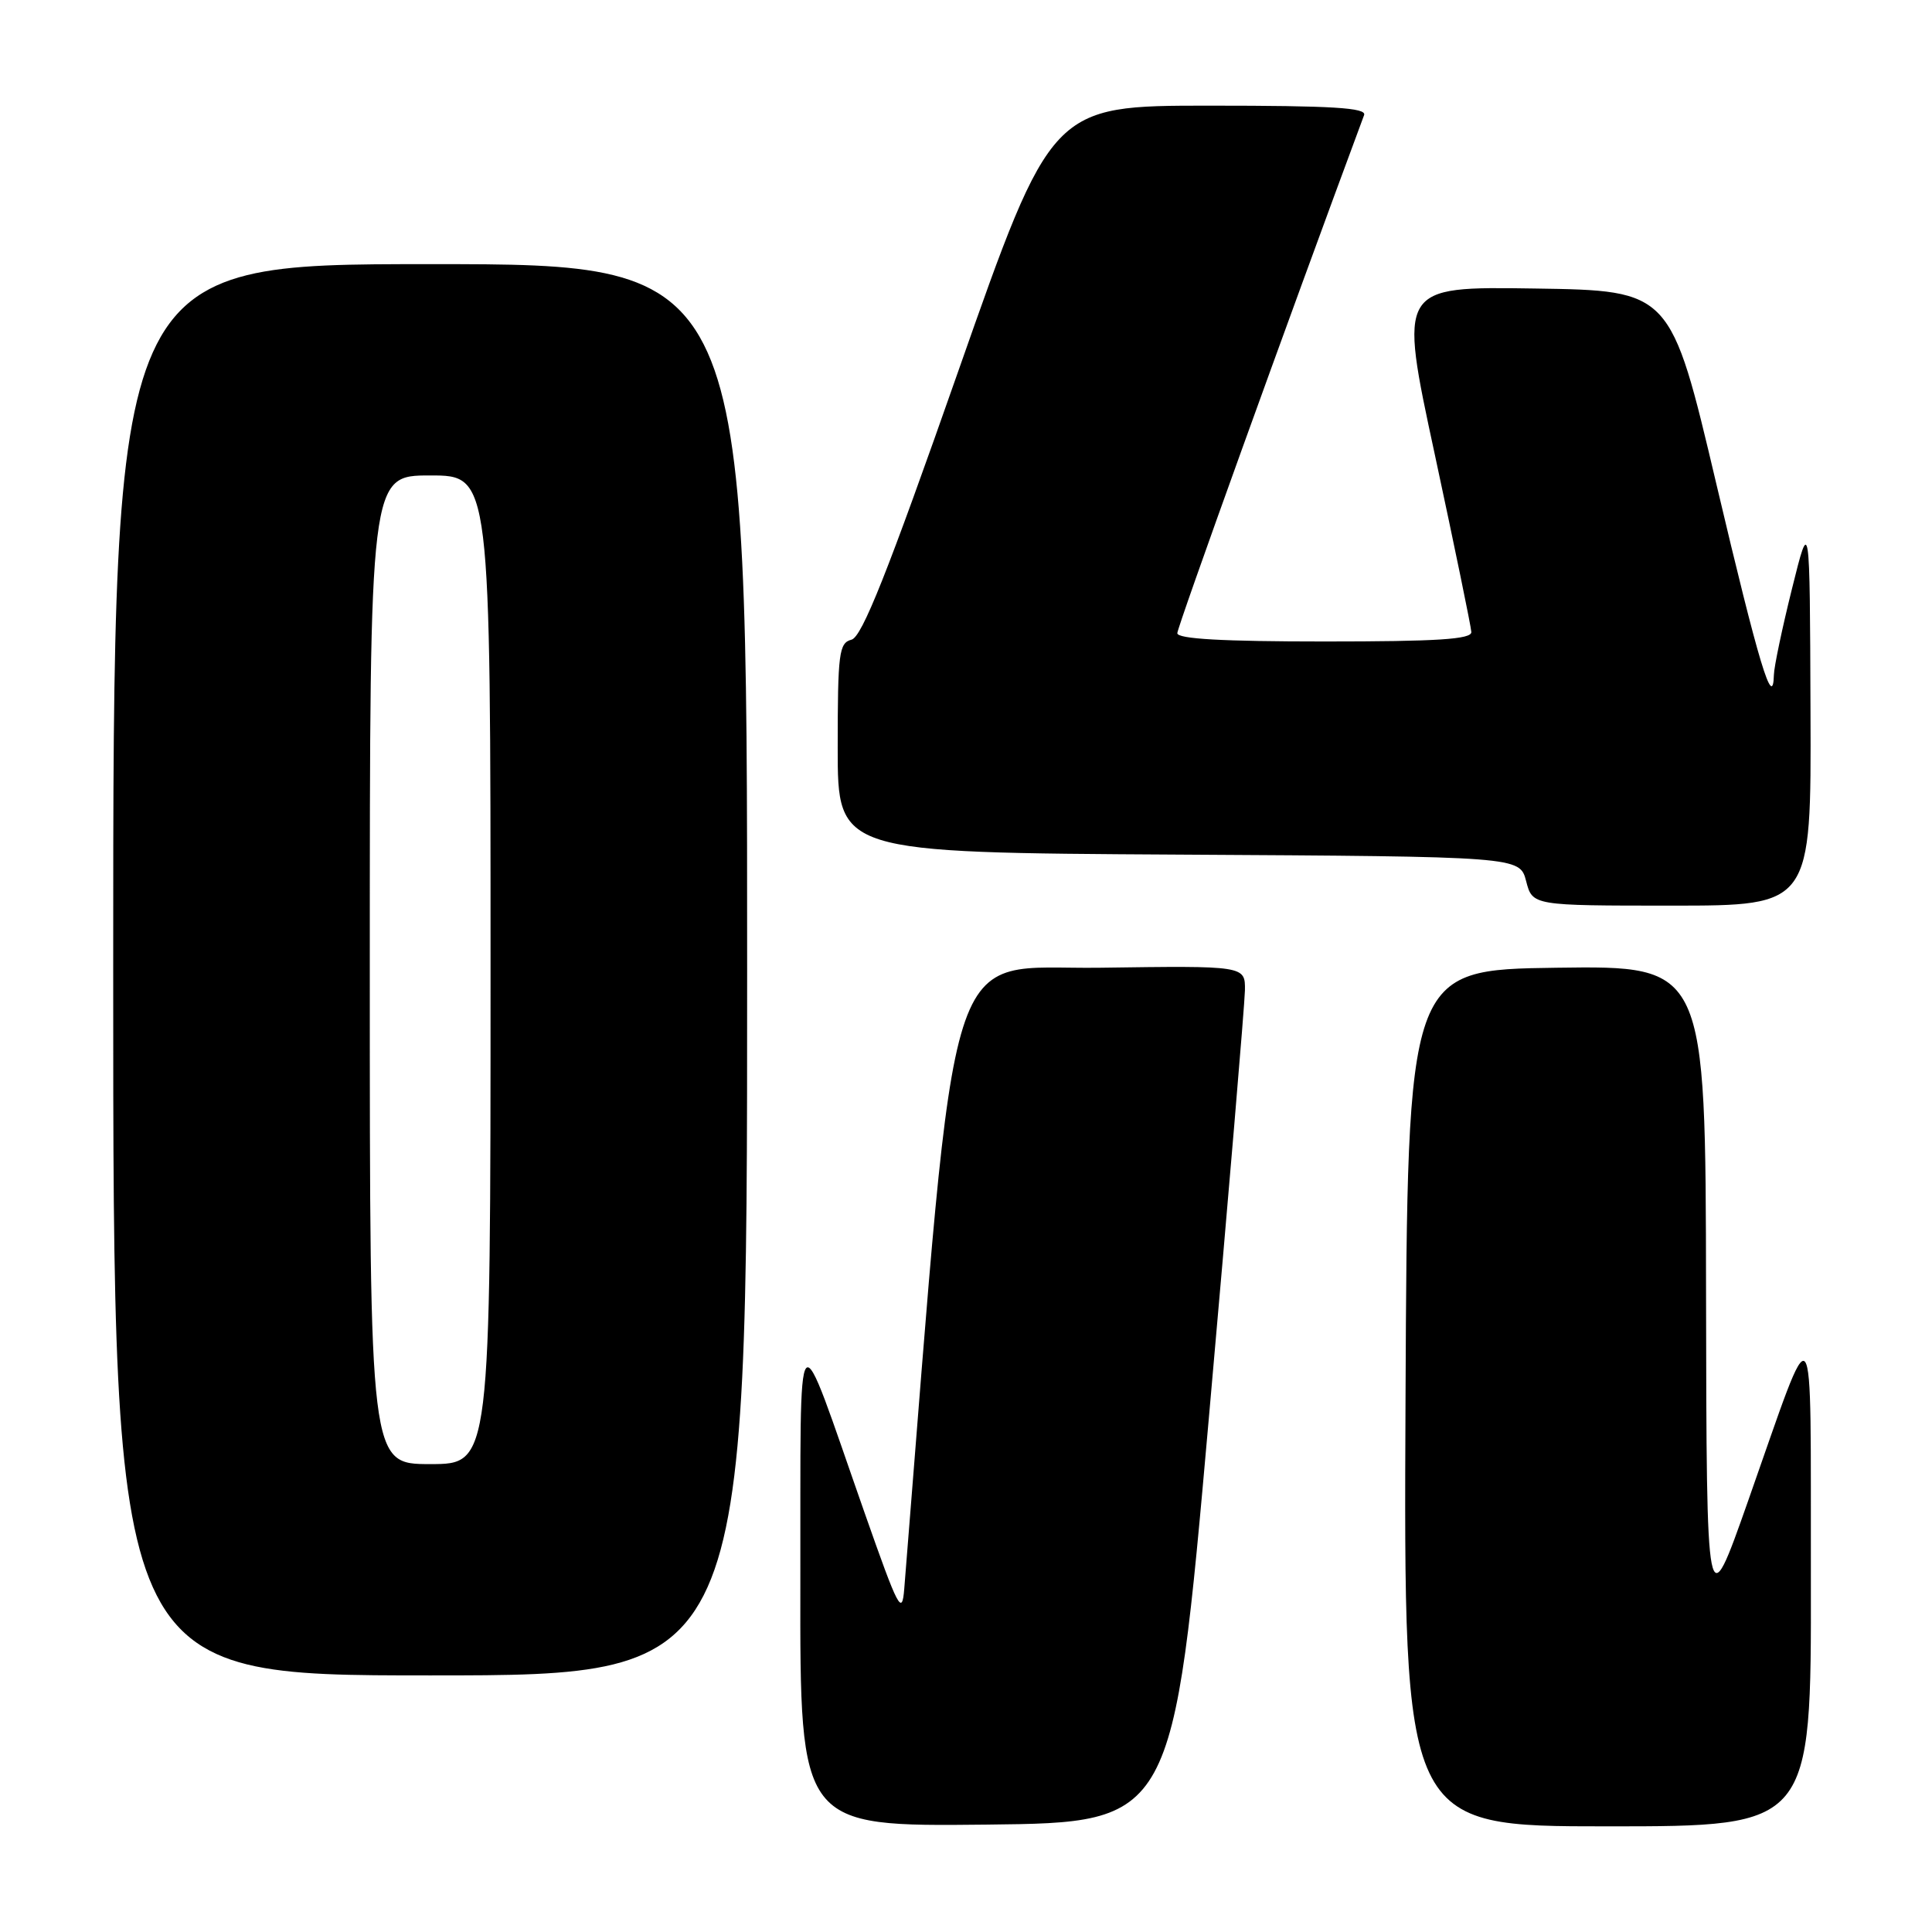 <?xml version="1.0" encoding="UTF-8" standalone="no"?>
<!DOCTYPE svg PUBLIC "-//W3C//DTD SVG 1.1//EN" "http://www.w3.org/Graphics/SVG/1.1/DTD/svg11.dtd" >
<svg xmlns="http://www.w3.org/2000/svg" xmlns:xlink="http://www.w3.org/1999/xlink" version="1.1" viewBox="0 0 256 256">
 <g >
 <path fill="currentColor"
d=" M 160.17 188.00 C 162.78 158.57 164.93 133.03 164.96 131.23 C 165.00 127.96 165.00 127.96 145.75 128.23 C 124.79 128.52 126.97 121.61 119.82 210.50 C 119.53 214.15 119.07 213.28 114.58 200.50 C 105.21 173.82 106.12 172.83 106.05 209.77 C 106.00 242.03 106.00 242.03 130.72 241.77 C 155.44 241.50 155.44 241.50 160.17 188.00 Z  M 239.95 209.25 C 239.89 172.04 240.73 173.07 231.59 199.00 C 226.13 214.50 226.13 214.50 226.06 171.23 C 226.00 127.96 226.00 127.96 206.25 128.23 C 186.50 128.50 186.50 128.50 186.24 185.25 C 185.98 242.00 185.98 242.00 212.99 242.00 C 240.00 242.00 240.00 242.00 239.95 209.25 Z  M 99.00 128.50 C 99.00 35.00 99.00 35.00 57.00 35.00 C 15.00 35.00 15.00 35.00 15.00 128.50 C 15.00 222.00 15.00 222.00 57.00 222.00 C 99.00 222.00 99.00 222.00 99.00 128.50 Z  M 239.90 94.25 C 239.81 68.50 239.81 68.50 237.45 78.00 C 236.15 83.22 235.07 88.36 235.05 89.42 C 234.93 94.22 233.07 88.03 227.44 64.19 C 221.38 38.50 221.38 38.50 203.35 38.23 C 185.32 37.96 185.32 37.96 190.12 60.23 C 192.75 72.48 194.93 83.06 194.96 83.75 C 194.99 84.71 190.46 85.00 175.50 85.00 C 161.99 85.00 156.00 84.66 156.00 83.90 C 156.00 83.08 170.58 42.63 180.75 15.25 C 181.11 14.28 176.61 14.00 160.27 14.00 C 139.33 14.00 139.33 14.00 126.99 49.14 C 117.57 75.99 114.22 84.39 112.83 84.76 C 111.17 85.19 111.00 86.51 111.00 99.11 C 111.00 112.98 111.00 112.98 156.19 113.24 C 201.37 113.50 201.37 113.50 202.22 116.75 C 203.06 120.00 203.06 120.00 221.53 120.00 C 240.00 120.00 240.00 120.00 239.90 94.25 Z  M 49.00 128.50 C 49.00 63.00 49.00 63.00 57.00 63.00 C 65.00 63.00 65.00 63.00 65.00 128.50 C 65.00 194.00 65.00 194.00 57.00 194.00 C 49.00 194.00 49.00 194.00 49.00 128.50 Z "/>
</g>
</svg>